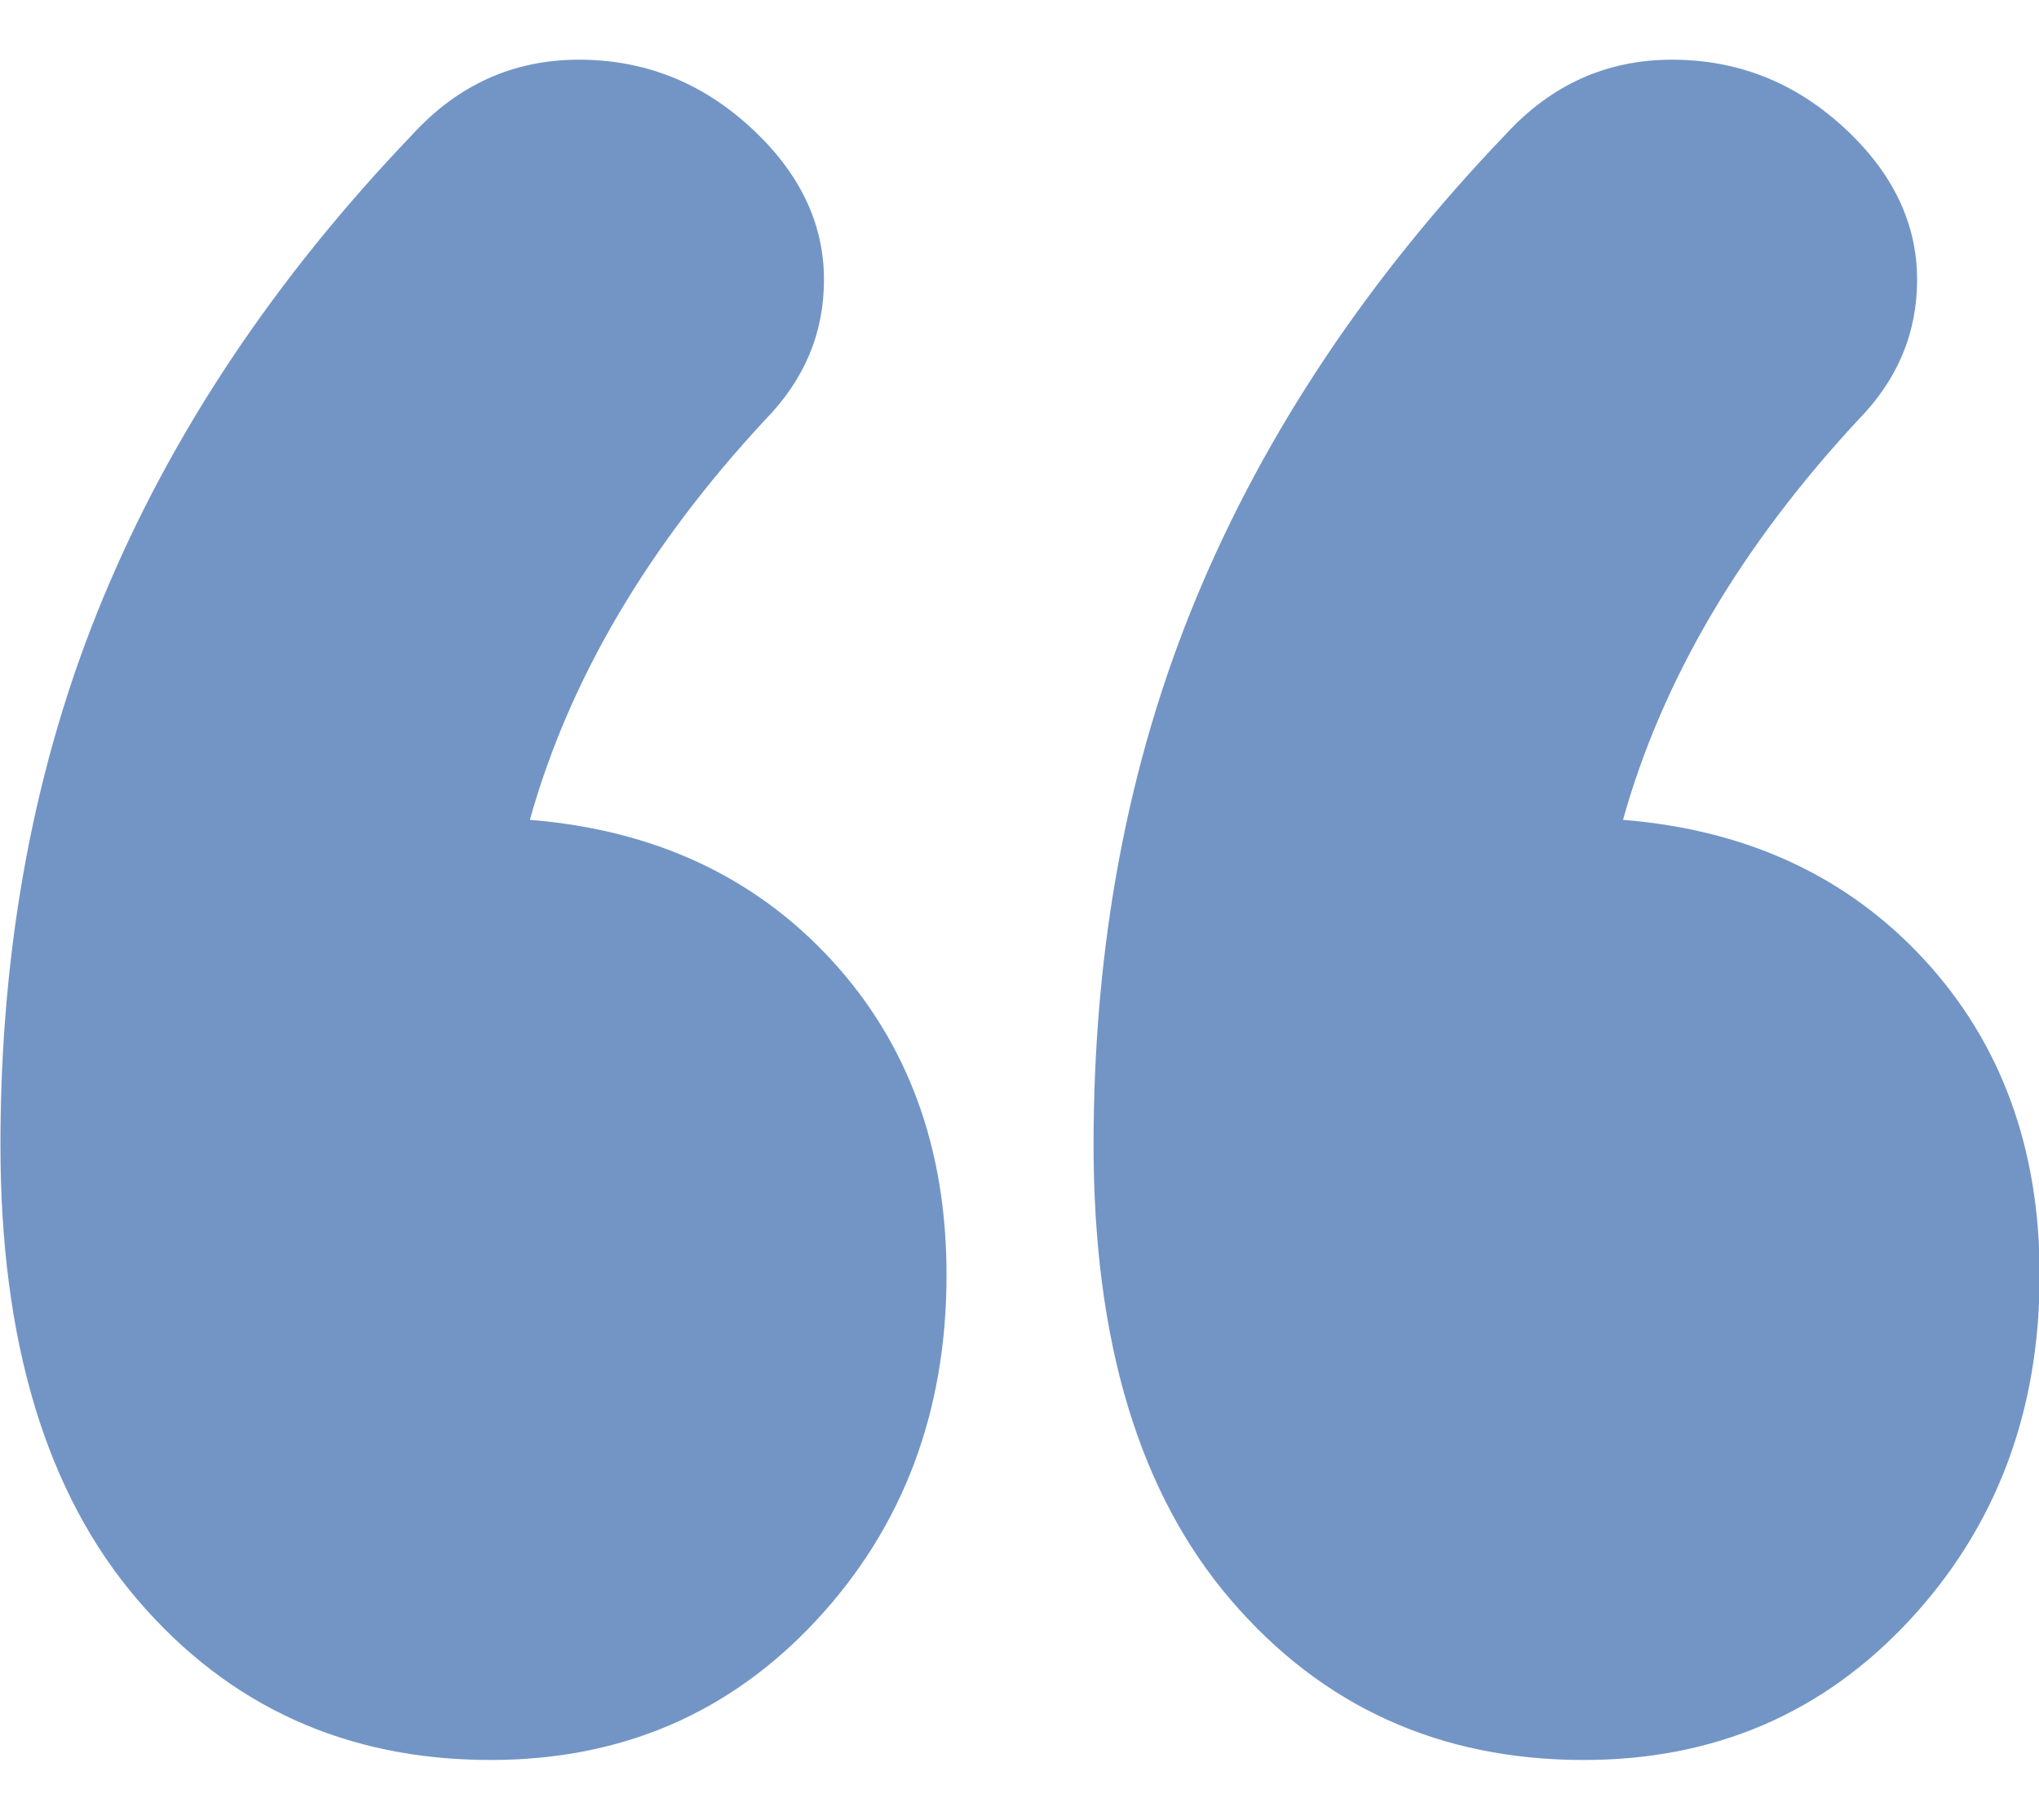 <svg xmlns="http://www.w3.org/2000/svg" width="28" height="25">
    <path fill="#7295C6" fill-rule="evenodd" d="M7.276 11.261c.539-1.924 1.616-3.755 3.231-5.495.539-.55.808-1.19.808-1.924 0-.777-.336-1.476-1.01-2.094C9.632 1.129 8.847.82 7.949.82c-.898 0-1.66.344-2.288 1.03C3.776 3.82 2.362 5.937 1.42 8.204.477 10.471.006 12.978.006 15.725c0 2.703.628 4.786 1.885 6.251 1.256 1.466 2.871 2.198 4.847 2.198 1.794 0 3.287-.641 4.476-1.923s1.784-2.862 1.784-4.74c0-1.739-.528-3.182-1.582-4.327-1.055-1.144-2.435-1.786-4.14-1.923zm15.011 0c.539-1.924 1.616-3.755 3.231-5.495.539-.55.808-1.19.808-1.924 0-.777-.336-1.476-1.009-2.094-.674-.619-1.459-.928-2.356-.928-.899 0-1.661.344-2.289 1.03-1.885 1.97-3.299 4.087-4.241 6.354-.942 2.267-1.414 4.774-1.414 7.521 0 2.703.628 4.786 1.885 6.251 1.256 1.466 2.872 2.198 4.847 2.198 1.794 0 3.287-.641 4.476-1.923s1.784-2.862 1.784-4.74c0-1.739-.528-3.182-1.582-4.327-1.055-1.144-2.435-1.786-4.14-1.923z"/>
</svg>
